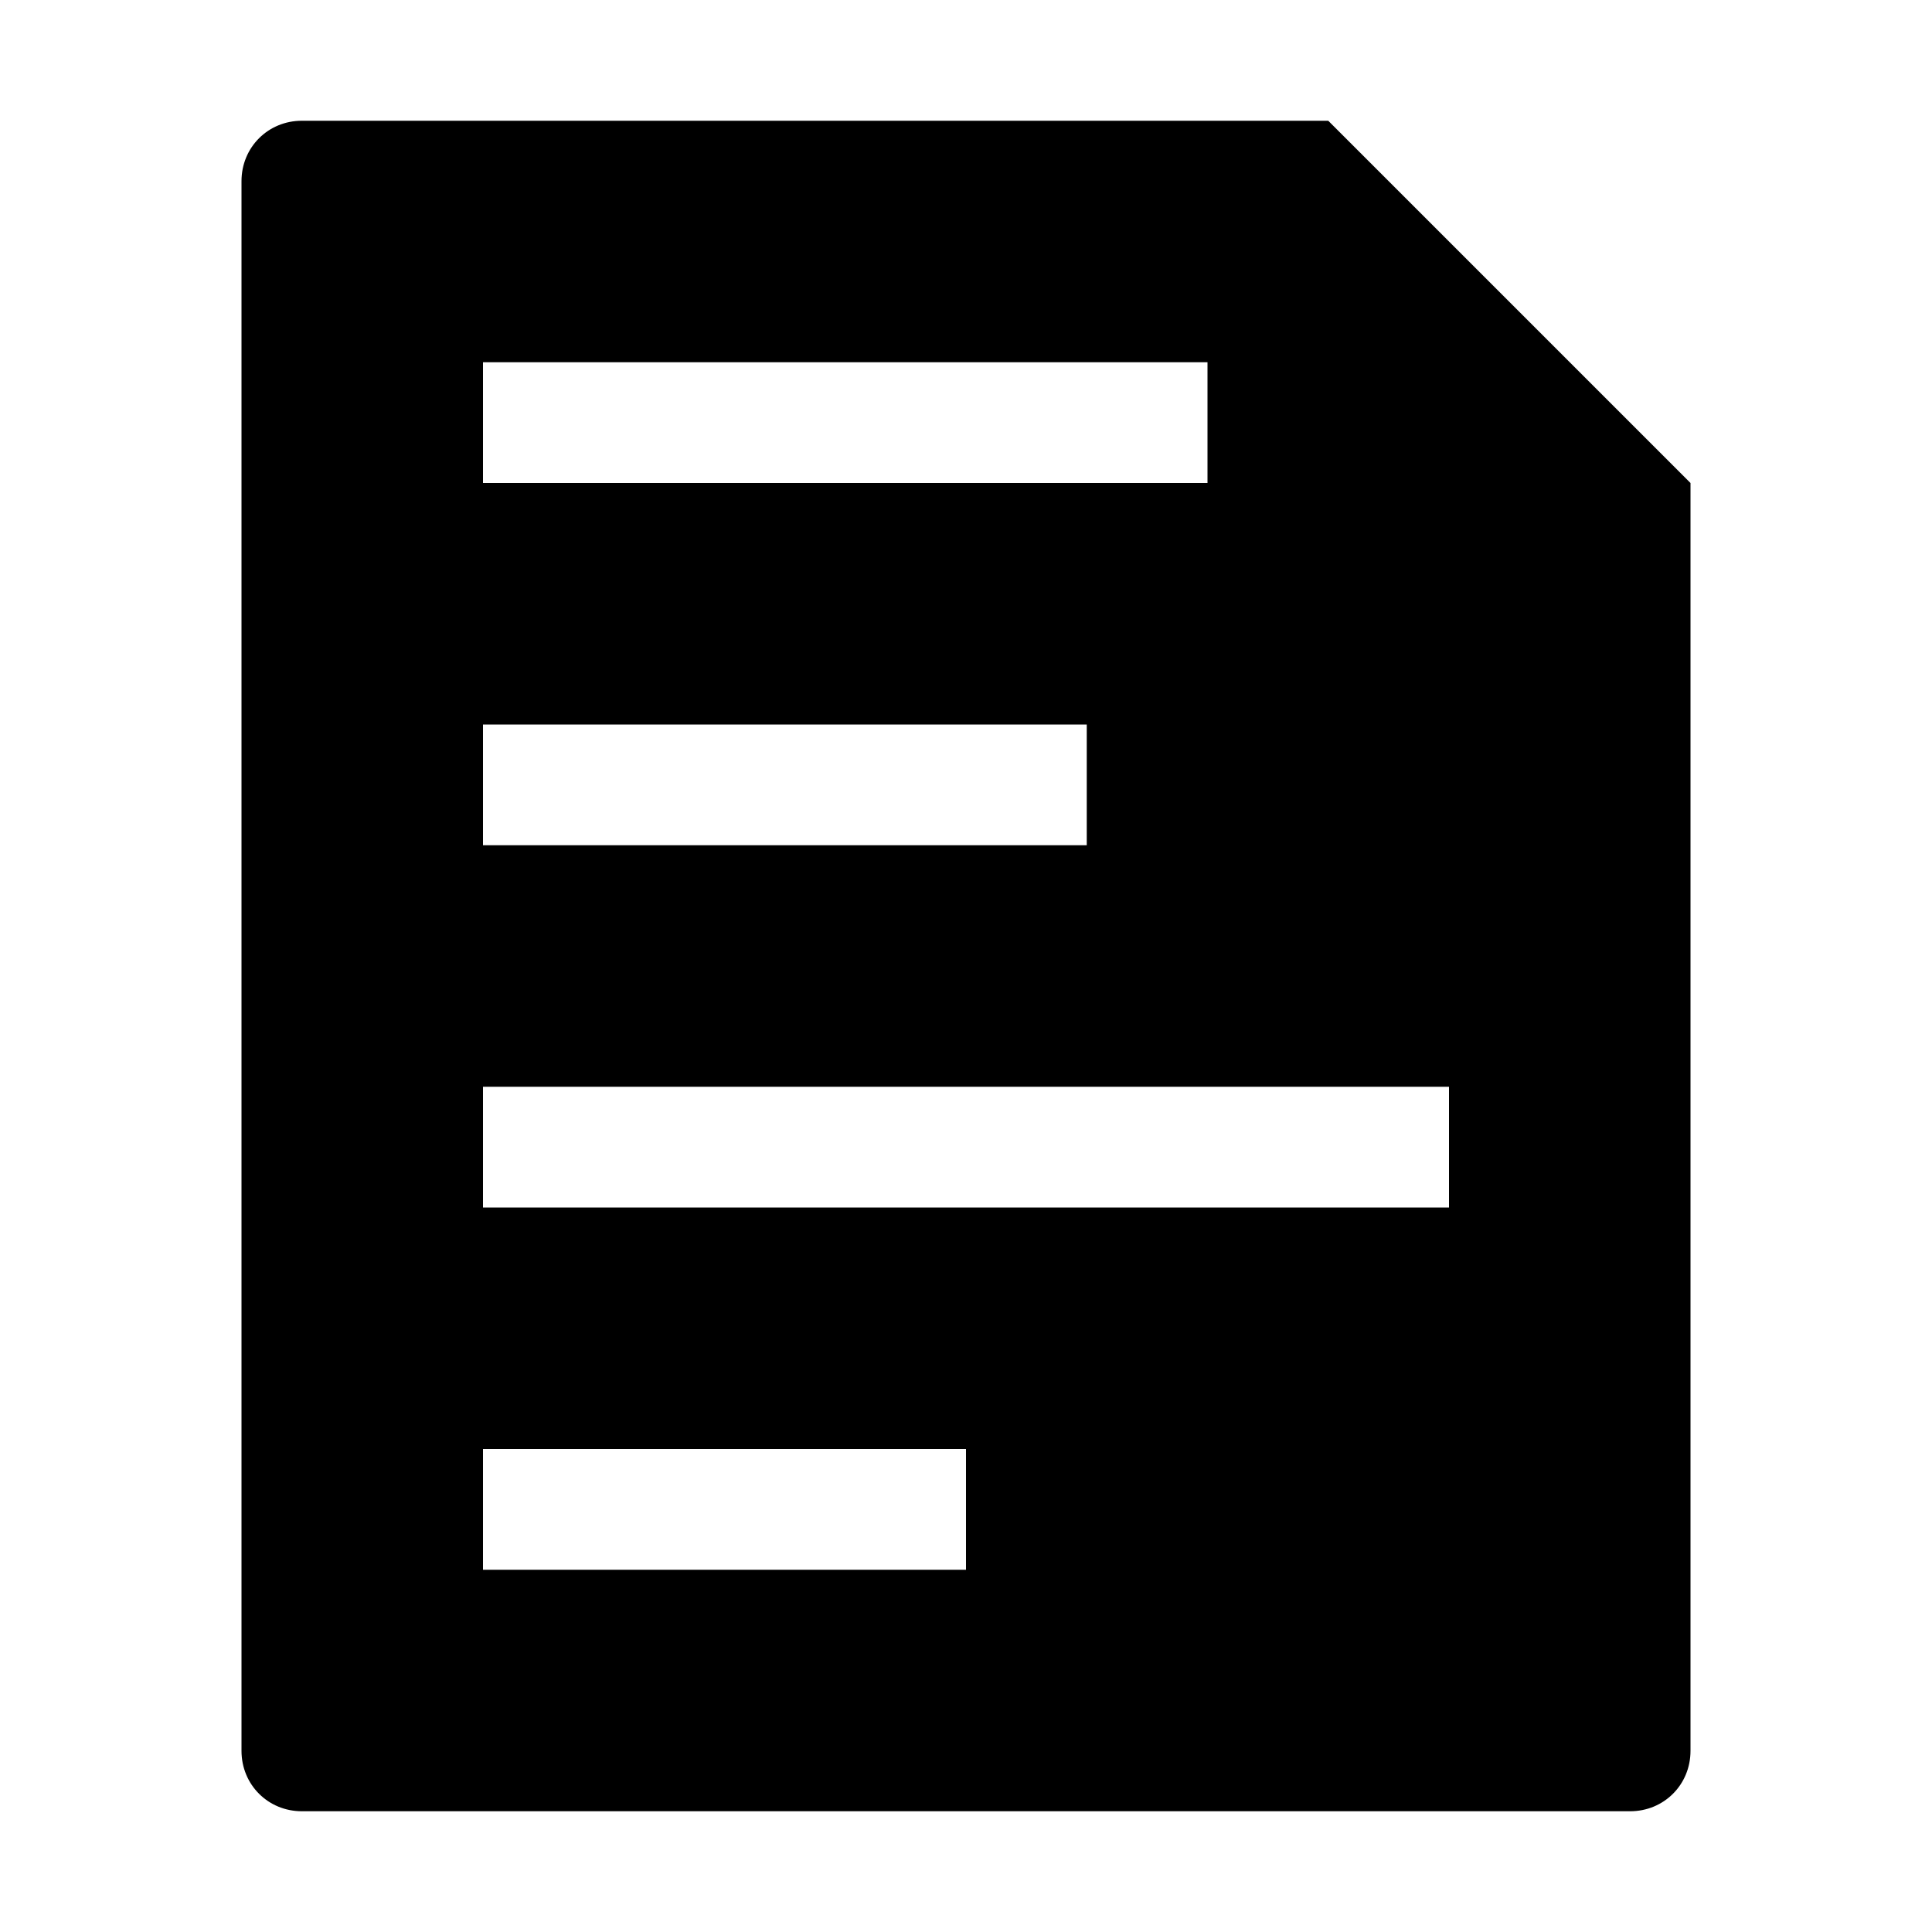 <svg xmlns="http://www.w3.org/2000/svg" width="16" height="16"><path d="M2.5 1c-.28 0-.5.22-.5.5v13c0 .28.22.5.5.5h11c.28 0 .5-.22.5-.5V4l-3-3H2.5zM4 3h6v1H4V3zm0 3h5v1H4V6zm0 3h8v1H4V9zm0 3h4v1H4v-1z"/></svg>
